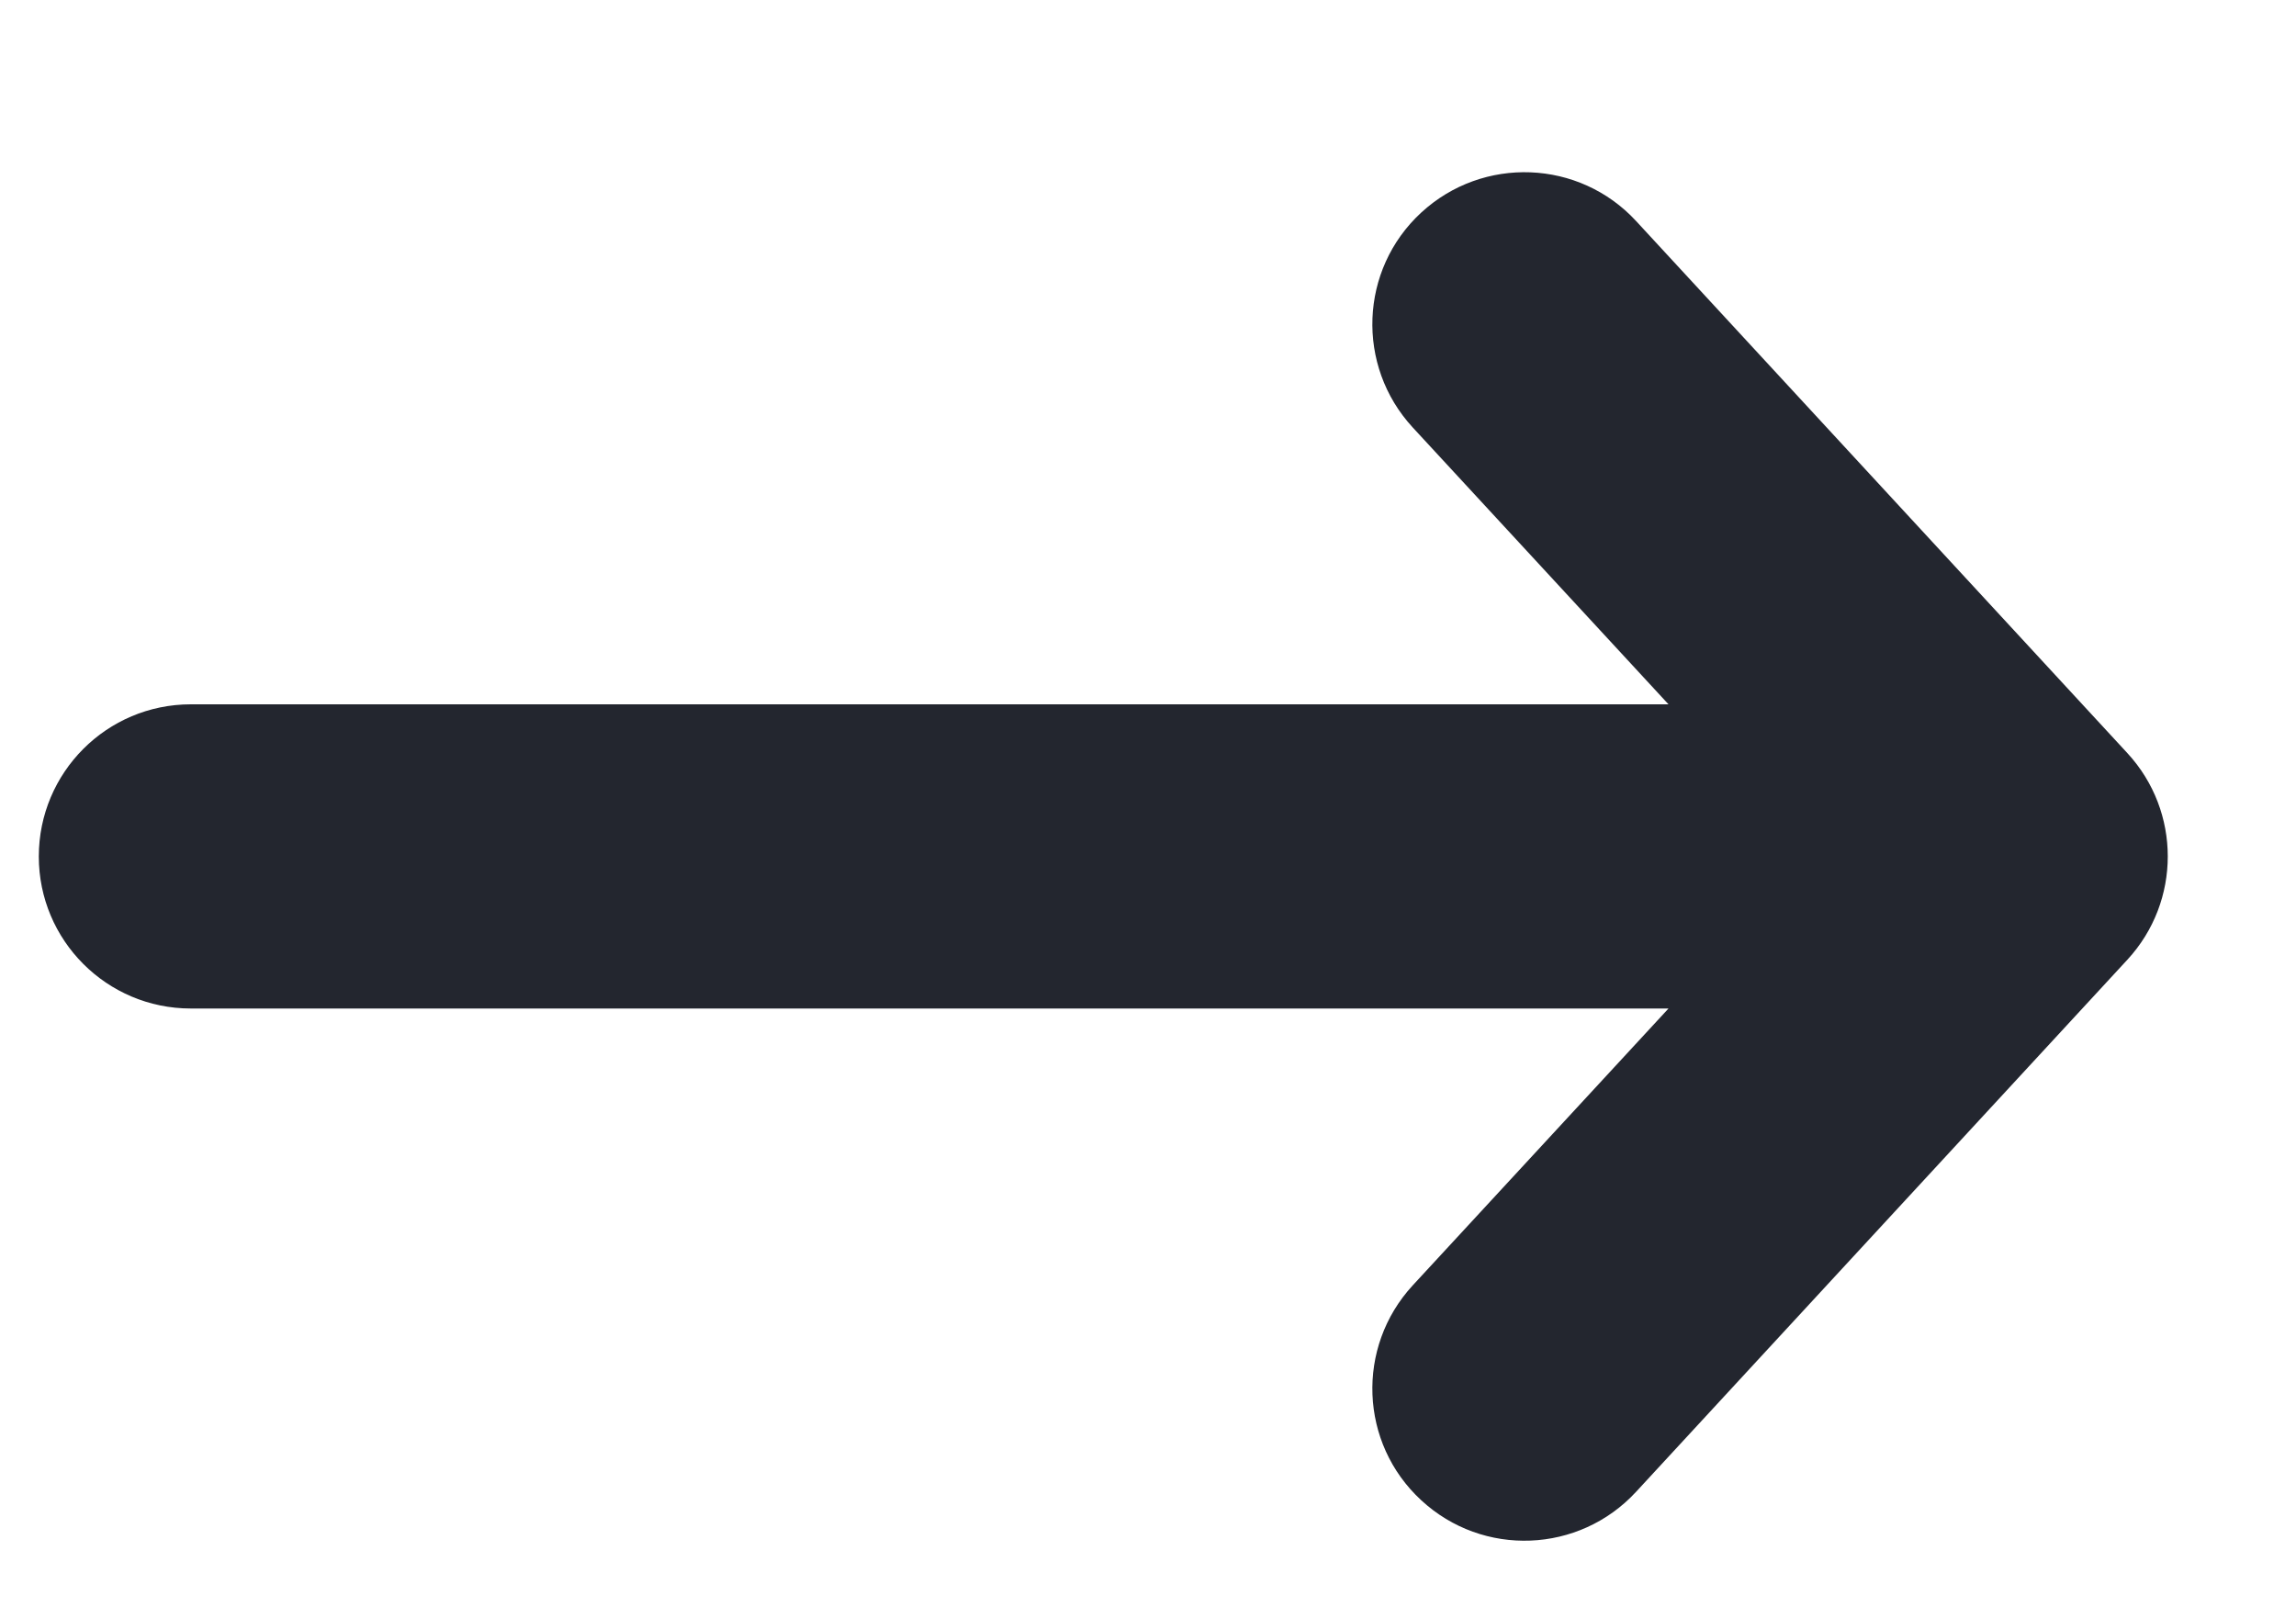 <svg width="10" height="7" viewBox="0 0 10 7" fill="none" xmlns="http://www.w3.org/2000/svg">
<path fill-rule="evenodd" clip-rule="evenodd" d="M6.19 0.926C6.459 0.678 6.878 0.694 7.126 0.963L9.266 3.281C9.5 3.535 9.5 3.926 9.266 4.18L7.126 6.498C6.878 6.767 6.459 6.784 6.19 6.535C5.921 6.287 5.905 5.868 6.153 5.599L7.267 4.393L0.831 4.393C0.465 4.393 0.169 4.096 0.169 3.731C0.169 3.365 0.465 3.068 0.831 3.068L7.267 3.068L6.153 1.862C5.905 1.593 5.921 1.174 6.19 0.926Z" fill="#23262F"/>
</svg>
